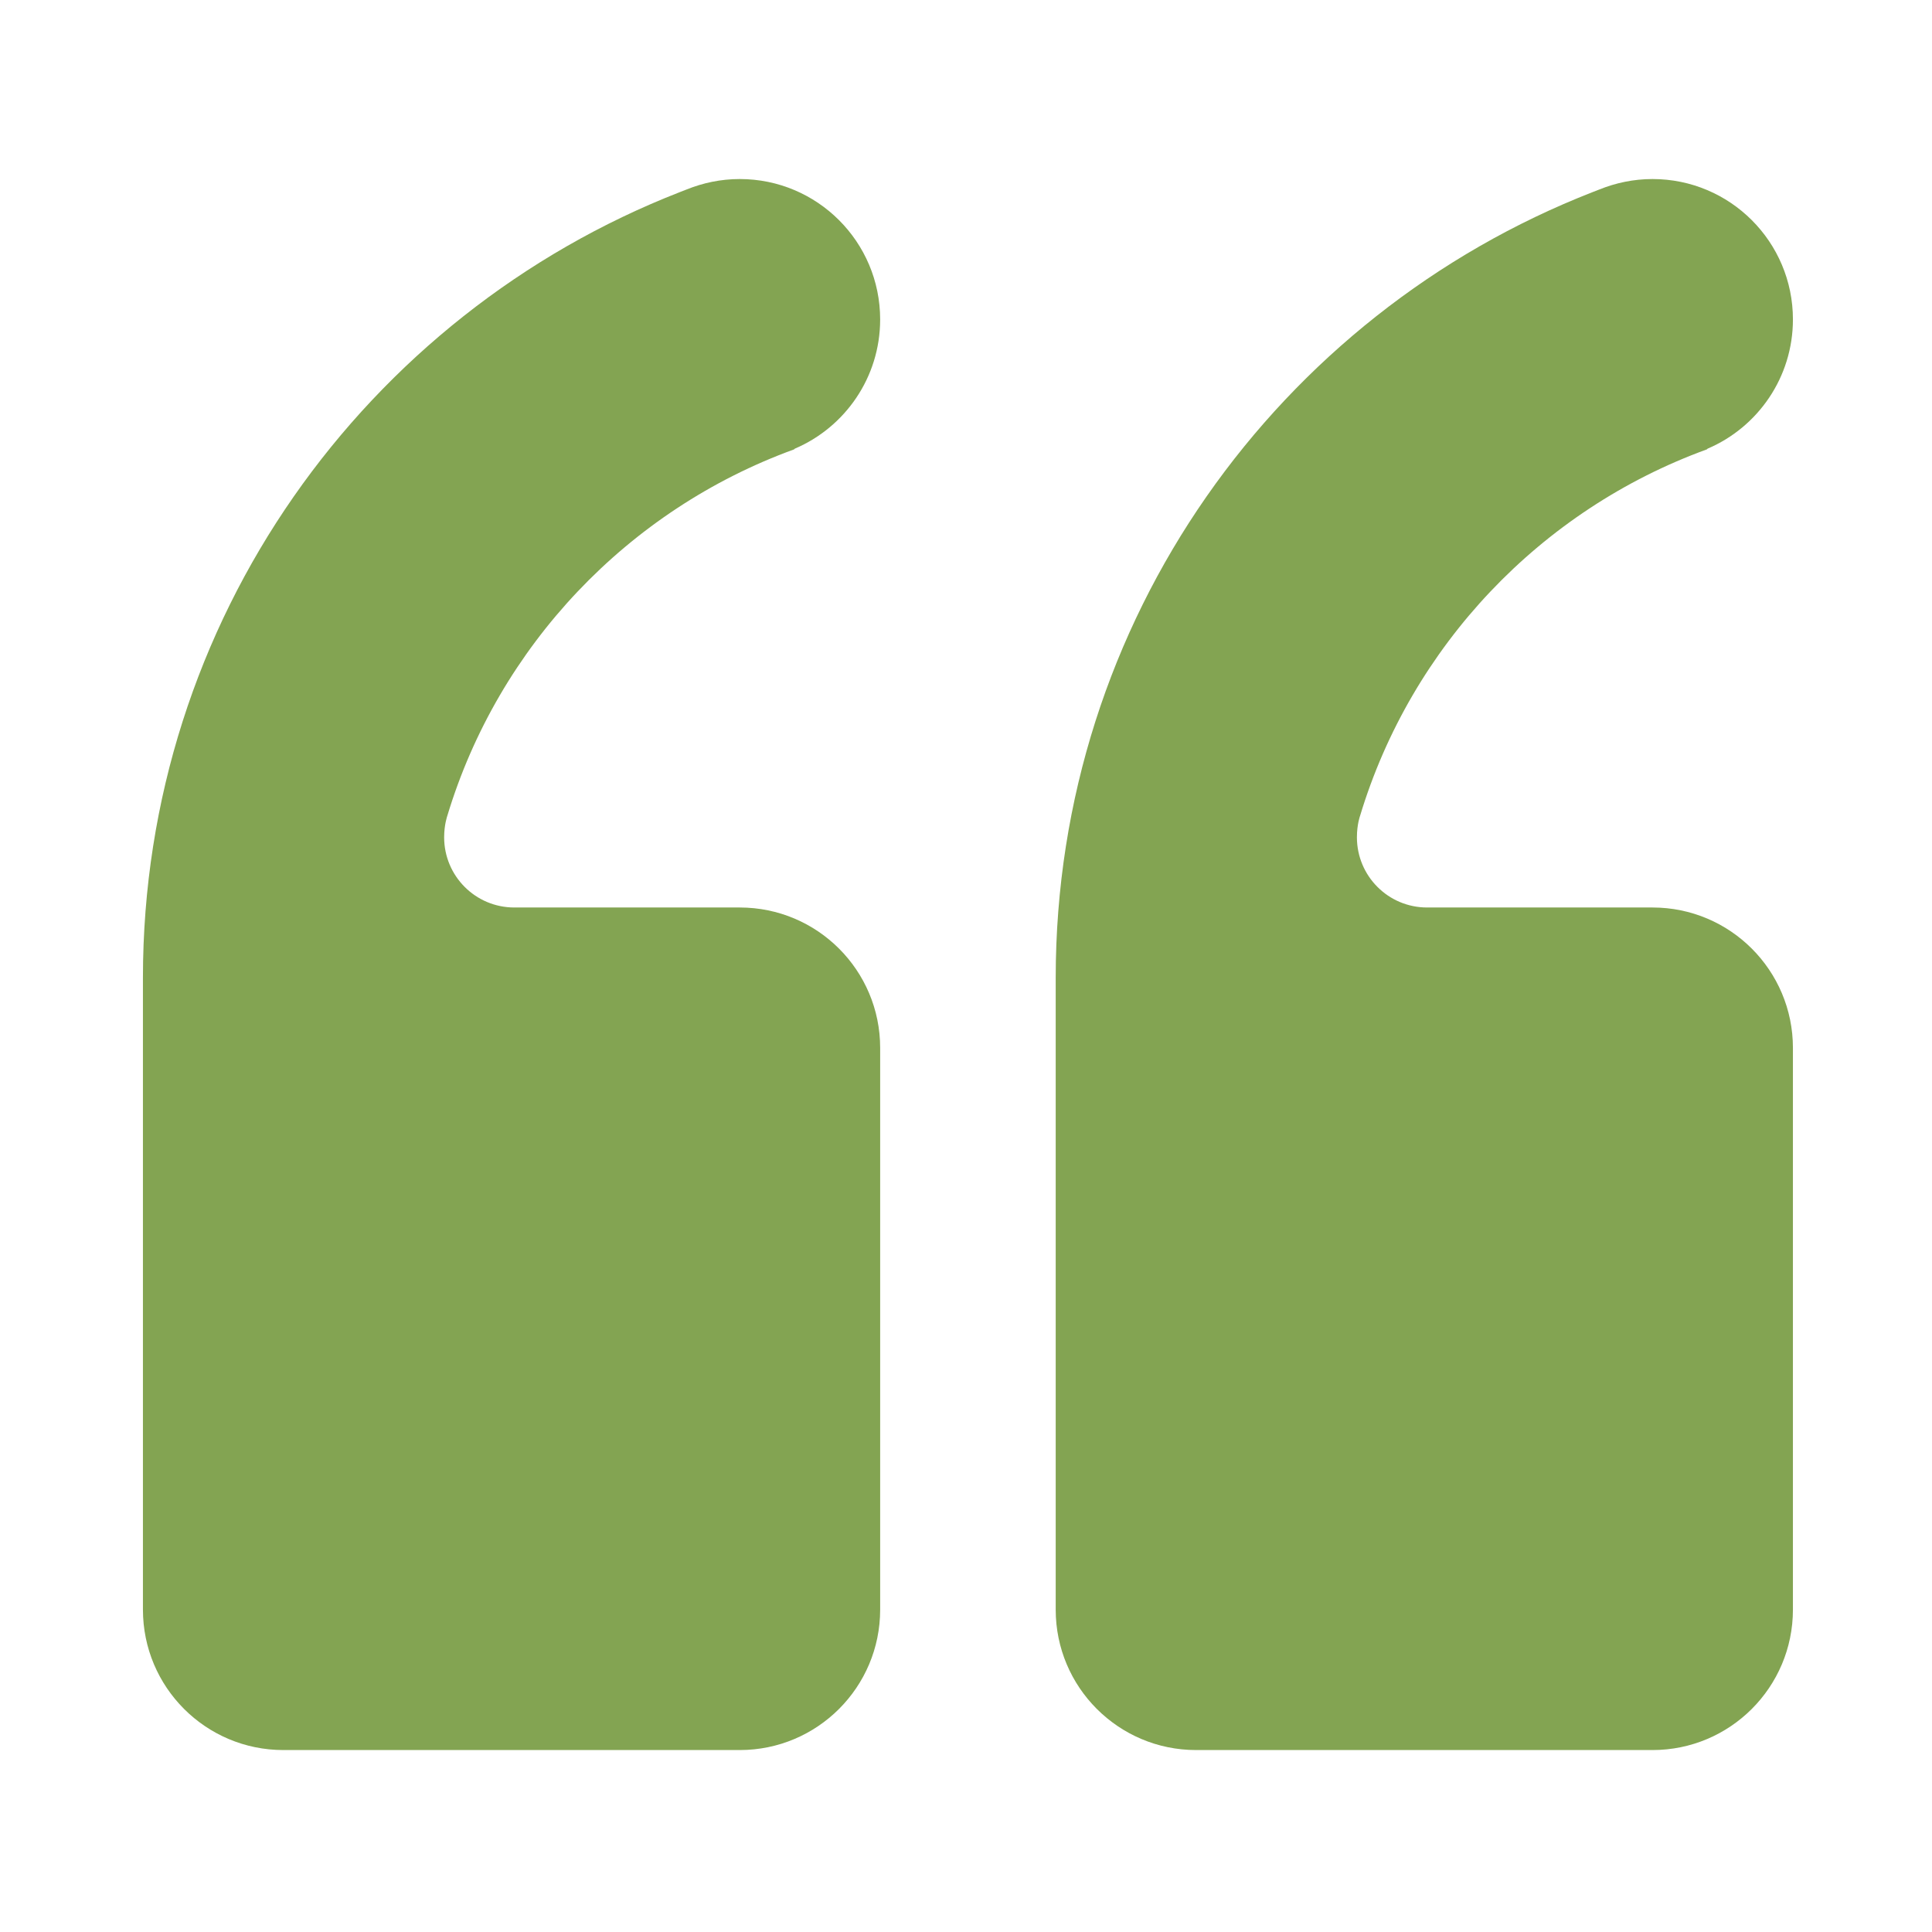 <svg width="500" height="500" xmlns="http://www.w3.org/2000/svg">

 <g>
  <title>background</title>
  <rect fill="none" id="canvas_background" height="402" width="582" y="-1" x="-1"/>
 </g>
 <g>
  <title>Layer 1</title>
  <path id="svg_1" fill-rule="evenodd" fill="#83A452" d="m36.992,416.569c0,20.078 16.262,36.344 36.34,36.344l118.111,0c20.079,0 36.343,-16.266 36.343,-36.344l0,-145.367c0,-20.079 -16.264,-36.342 -36.343,-36.342l-58.328,0c-10.089,0 -18.17,-8.177 -18.17,-18.17c0,-3.271 0.815,-5.542 0.815,-5.542c13.264,-43.977 46.785,-79.227 89.762,-94.852l0.18,-0.182c12.997,-5.54 22.083,-18.445 22.083,-33.437c0,-20.077 -16.264,-36.341 -36.343,-36.341c-4.906,0 -9.536,0.998 -13.804,2.723l-1.644,0.64c-81.314,31.706 -139.002,110.751 -139.002,203.331l0,163.539zm236.223,0c0,20.078 16.262,36.344 36.341,36.344l118.112,0c20.078,0 36.34,-16.266 36.34,-36.344l0,-145.367c0,-20.079 -16.262,-36.342 -36.34,-36.342l-58.33,0c-10.088,0 -18.169,-8.177 -18.169,-18.17c0,-3.362 0.813,-5.542 0.813,-5.542c13.267,-43.977 46.787,-79.227 89.765,-94.852l0.18,-0.182c12.995,-5.54 22.081,-18.445 22.081,-33.437c0,-20.077 -16.262,-36.341 -36.34,-36.341c-4.906,0 -9.538,0.998 -13.805,2.723l-1.644,0.64c-81.316,31.706 -139.004,110.751 -139.004,203.331l0,163.539z" clip-rule="evenodd"/>
 </g>
</svg>
